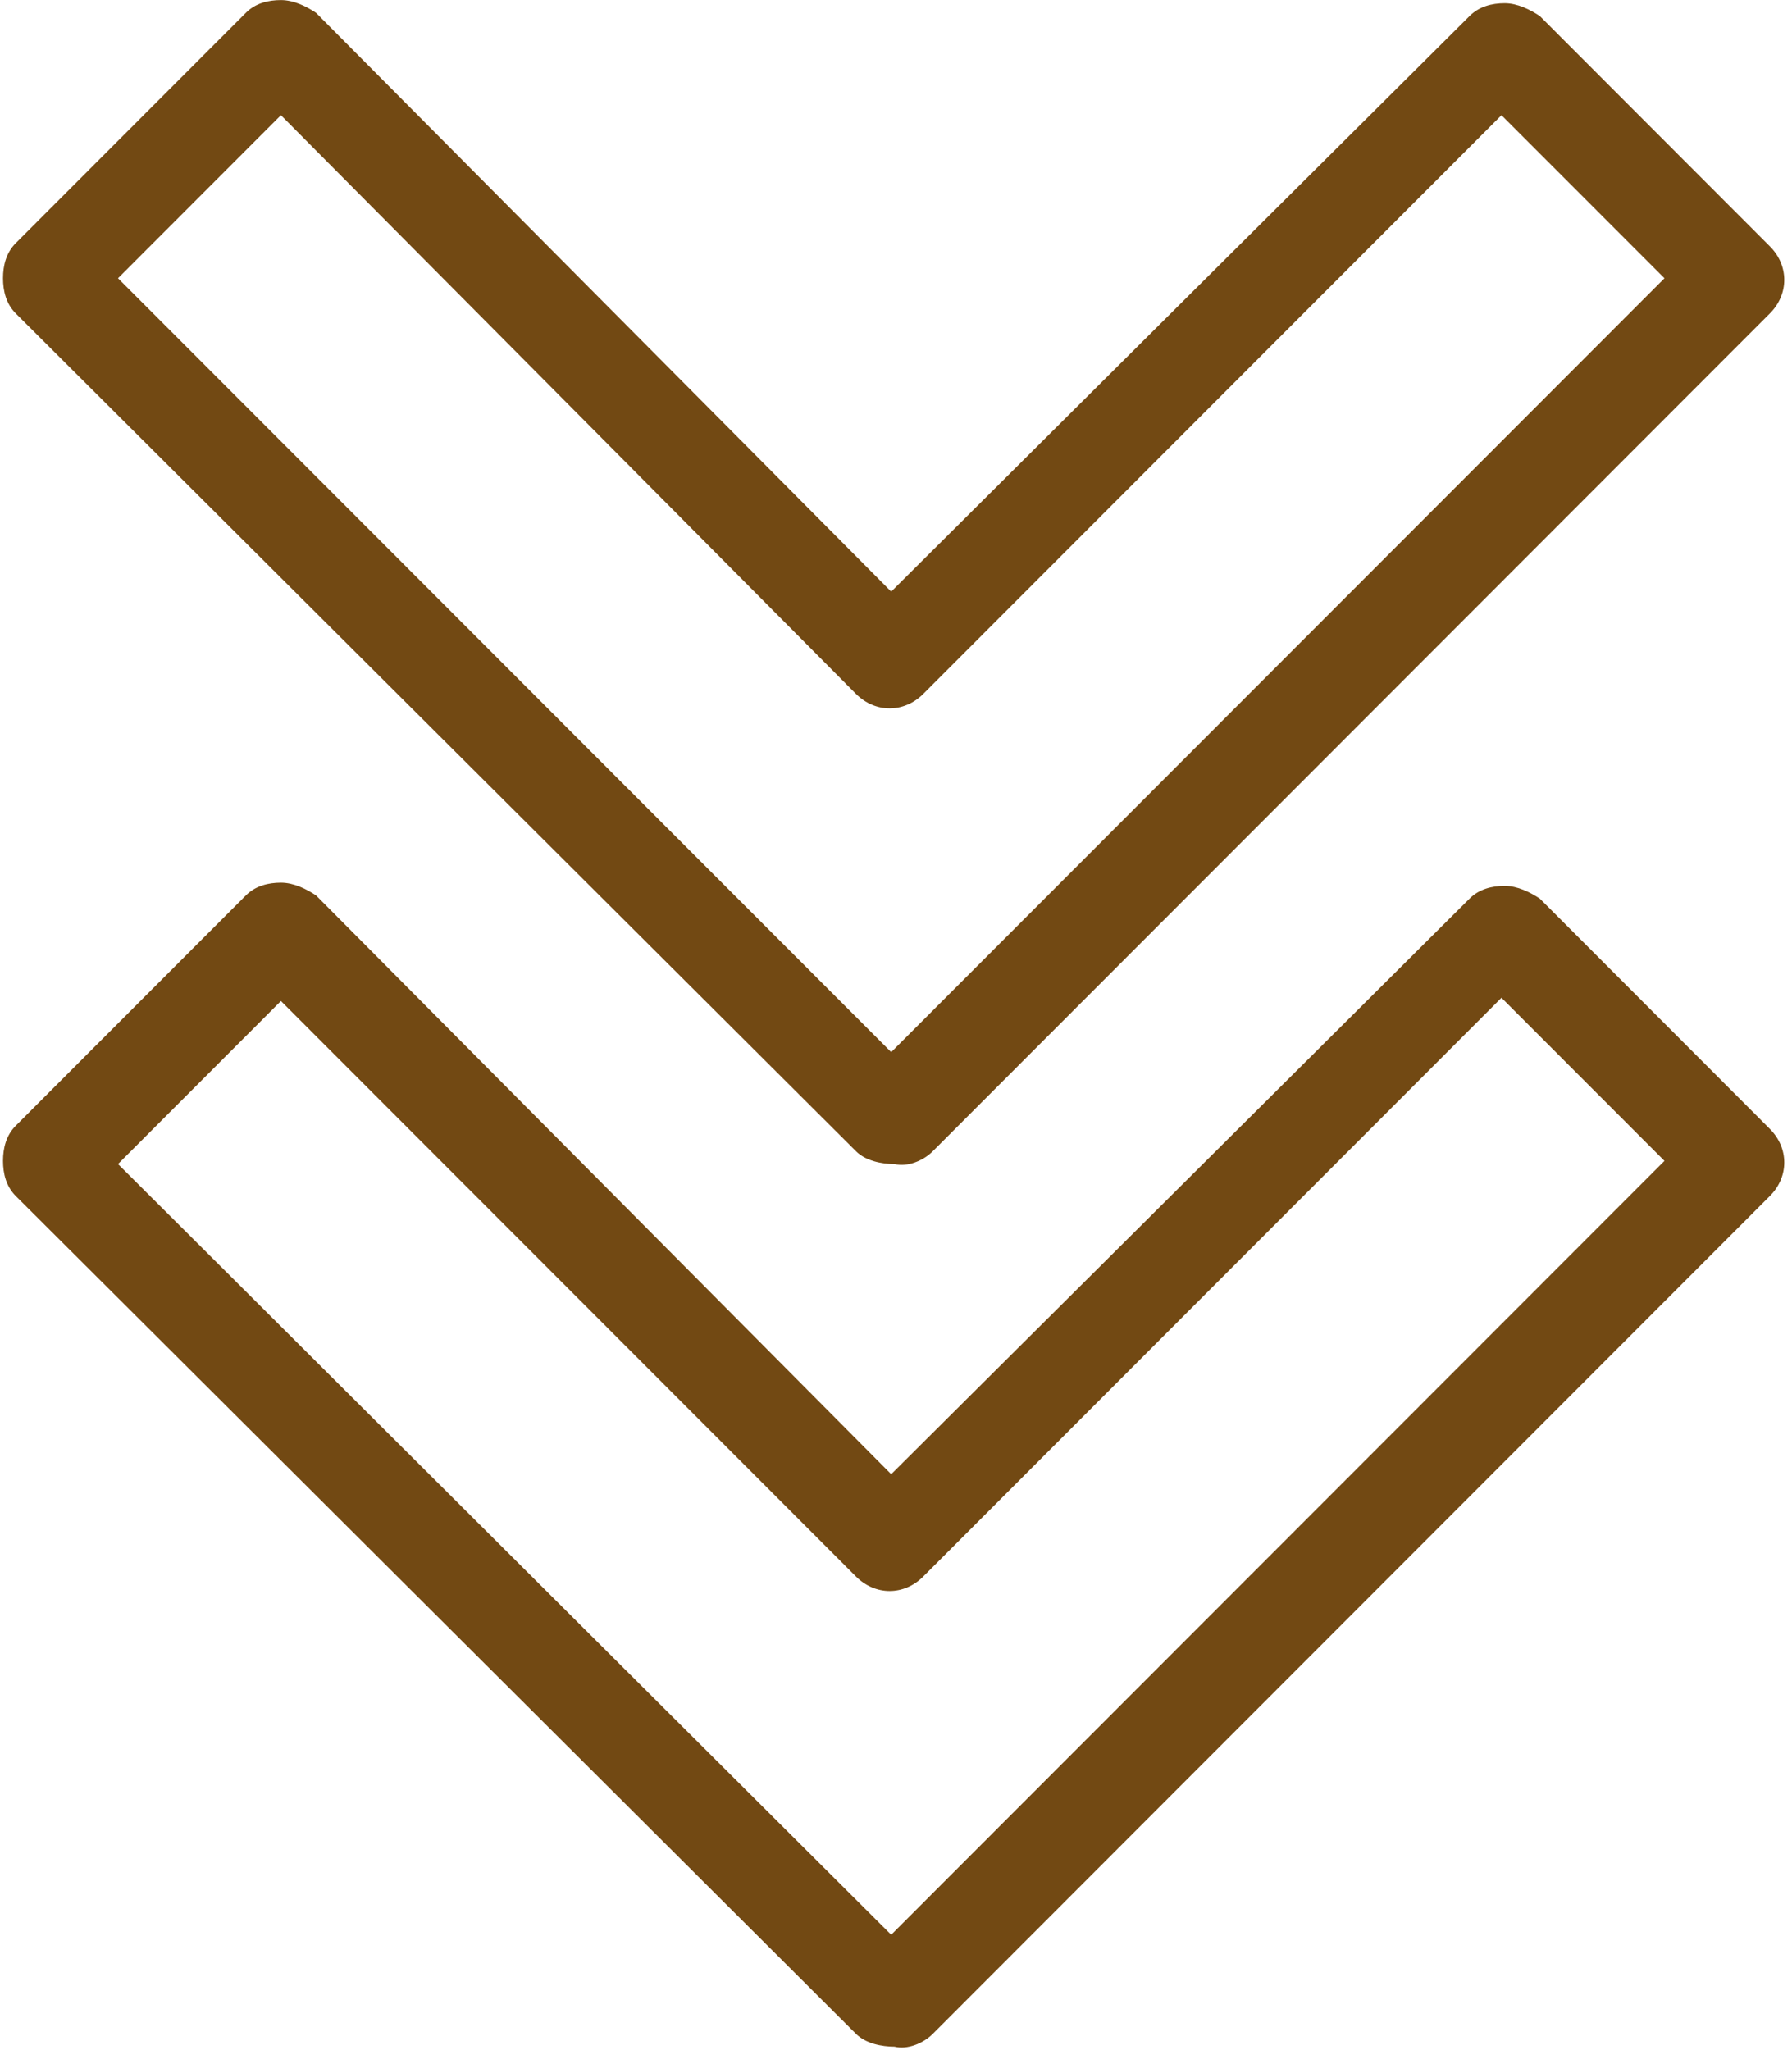 <svg xmlns="http://www.w3.org/2000/svg" xmlns:xlink="http://www.w3.org/1999/xlink" zoomAndPan="magnify" preserveAspectRatio="xMidYMid meet" version="1.0" viewBox="96.7 150.09 104.15 119.14"><defs><clipPath id="c484cad837"><path d="M 96.699 150.094 L 200.852 150.094 L 200.852 218 L 96.699 218 Z M 96.699 150.094 " clip-rule="nonzero"/></clipPath><clipPath id="38123863f3"><path d="M 96.699 201 L 200.852 201 L 200.852 269.23 L 96.699 269.23 Z M 96.699 201 " clip-rule="nonzero"/></clipPath></defs><g clip-path="url(#c484cad837)"><path fill="#724913" d="M 96.875 166.262 C 96.875 165.52 97.059 164.777 97.617 164.219 L 110.988 150.836 C 111.543 150.277 112.285 150.094 113.027 150.094 C 113.773 150.094 114.516 150.465 115.07 150.836 L 148.496 184.477 L 182.109 151.023 C 182.664 150.465 183.41 150.277 184.152 150.277 C 184.895 150.277 185.637 150.652 186.195 151.023 L 199.562 164.406 C 200.68 165.52 200.68 167.191 199.562 168.309 L 150.91 217.004 C 150.355 217.562 149.426 217.934 148.684 217.746 C 147.941 217.746 147.012 217.562 146.453 217.004 L 97.617 168.309 C 97.059 167.75 96.875 167.008 96.875 166.262 Z M 113.027 156.785 L 103.559 166.262 L 148.496 211.242 L 193.438 166.262 L 183.965 156.785 L 150.355 190.426 C 149.238 191.539 147.57 191.539 146.453 190.426 Z M 113.027 156.785 " fill-opacity="1" fill-rule="nonzero"/></g><g clip-path="url(#38123863f3)"><path fill="#724913" d="M 96.875 217.562 C 96.875 216.816 97.059 216.074 97.617 215.516 L 110.988 202.133 C 111.543 201.578 112.285 201.391 113.027 201.391 C 113.773 201.391 114.516 201.762 115.07 202.133 L 148.496 235.773 L 182.109 202.32 C 182.664 201.762 183.41 201.578 184.152 201.578 C 184.895 201.578 185.637 201.949 186.195 202.32 L 199.562 215.703 C 200.68 216.816 200.68 218.492 199.562 219.605 L 150.91 268.301 C 150.355 268.859 149.426 269.23 148.684 269.043 C 147.941 269.043 147.012 268.859 146.453 268.301 L 97.617 219.605 C 97.059 219.047 96.875 218.305 96.875 217.562 Z M 113.027 208.27 L 103.559 217.746 L 148.496 262.539 L 193.438 217.562 L 183.965 208.082 L 150.355 241.723 C 149.238 242.84 147.57 242.84 146.453 241.723 Z M 113.027 208.27 " fill-opacity="1" fill-rule="nonzero"/></g></svg>